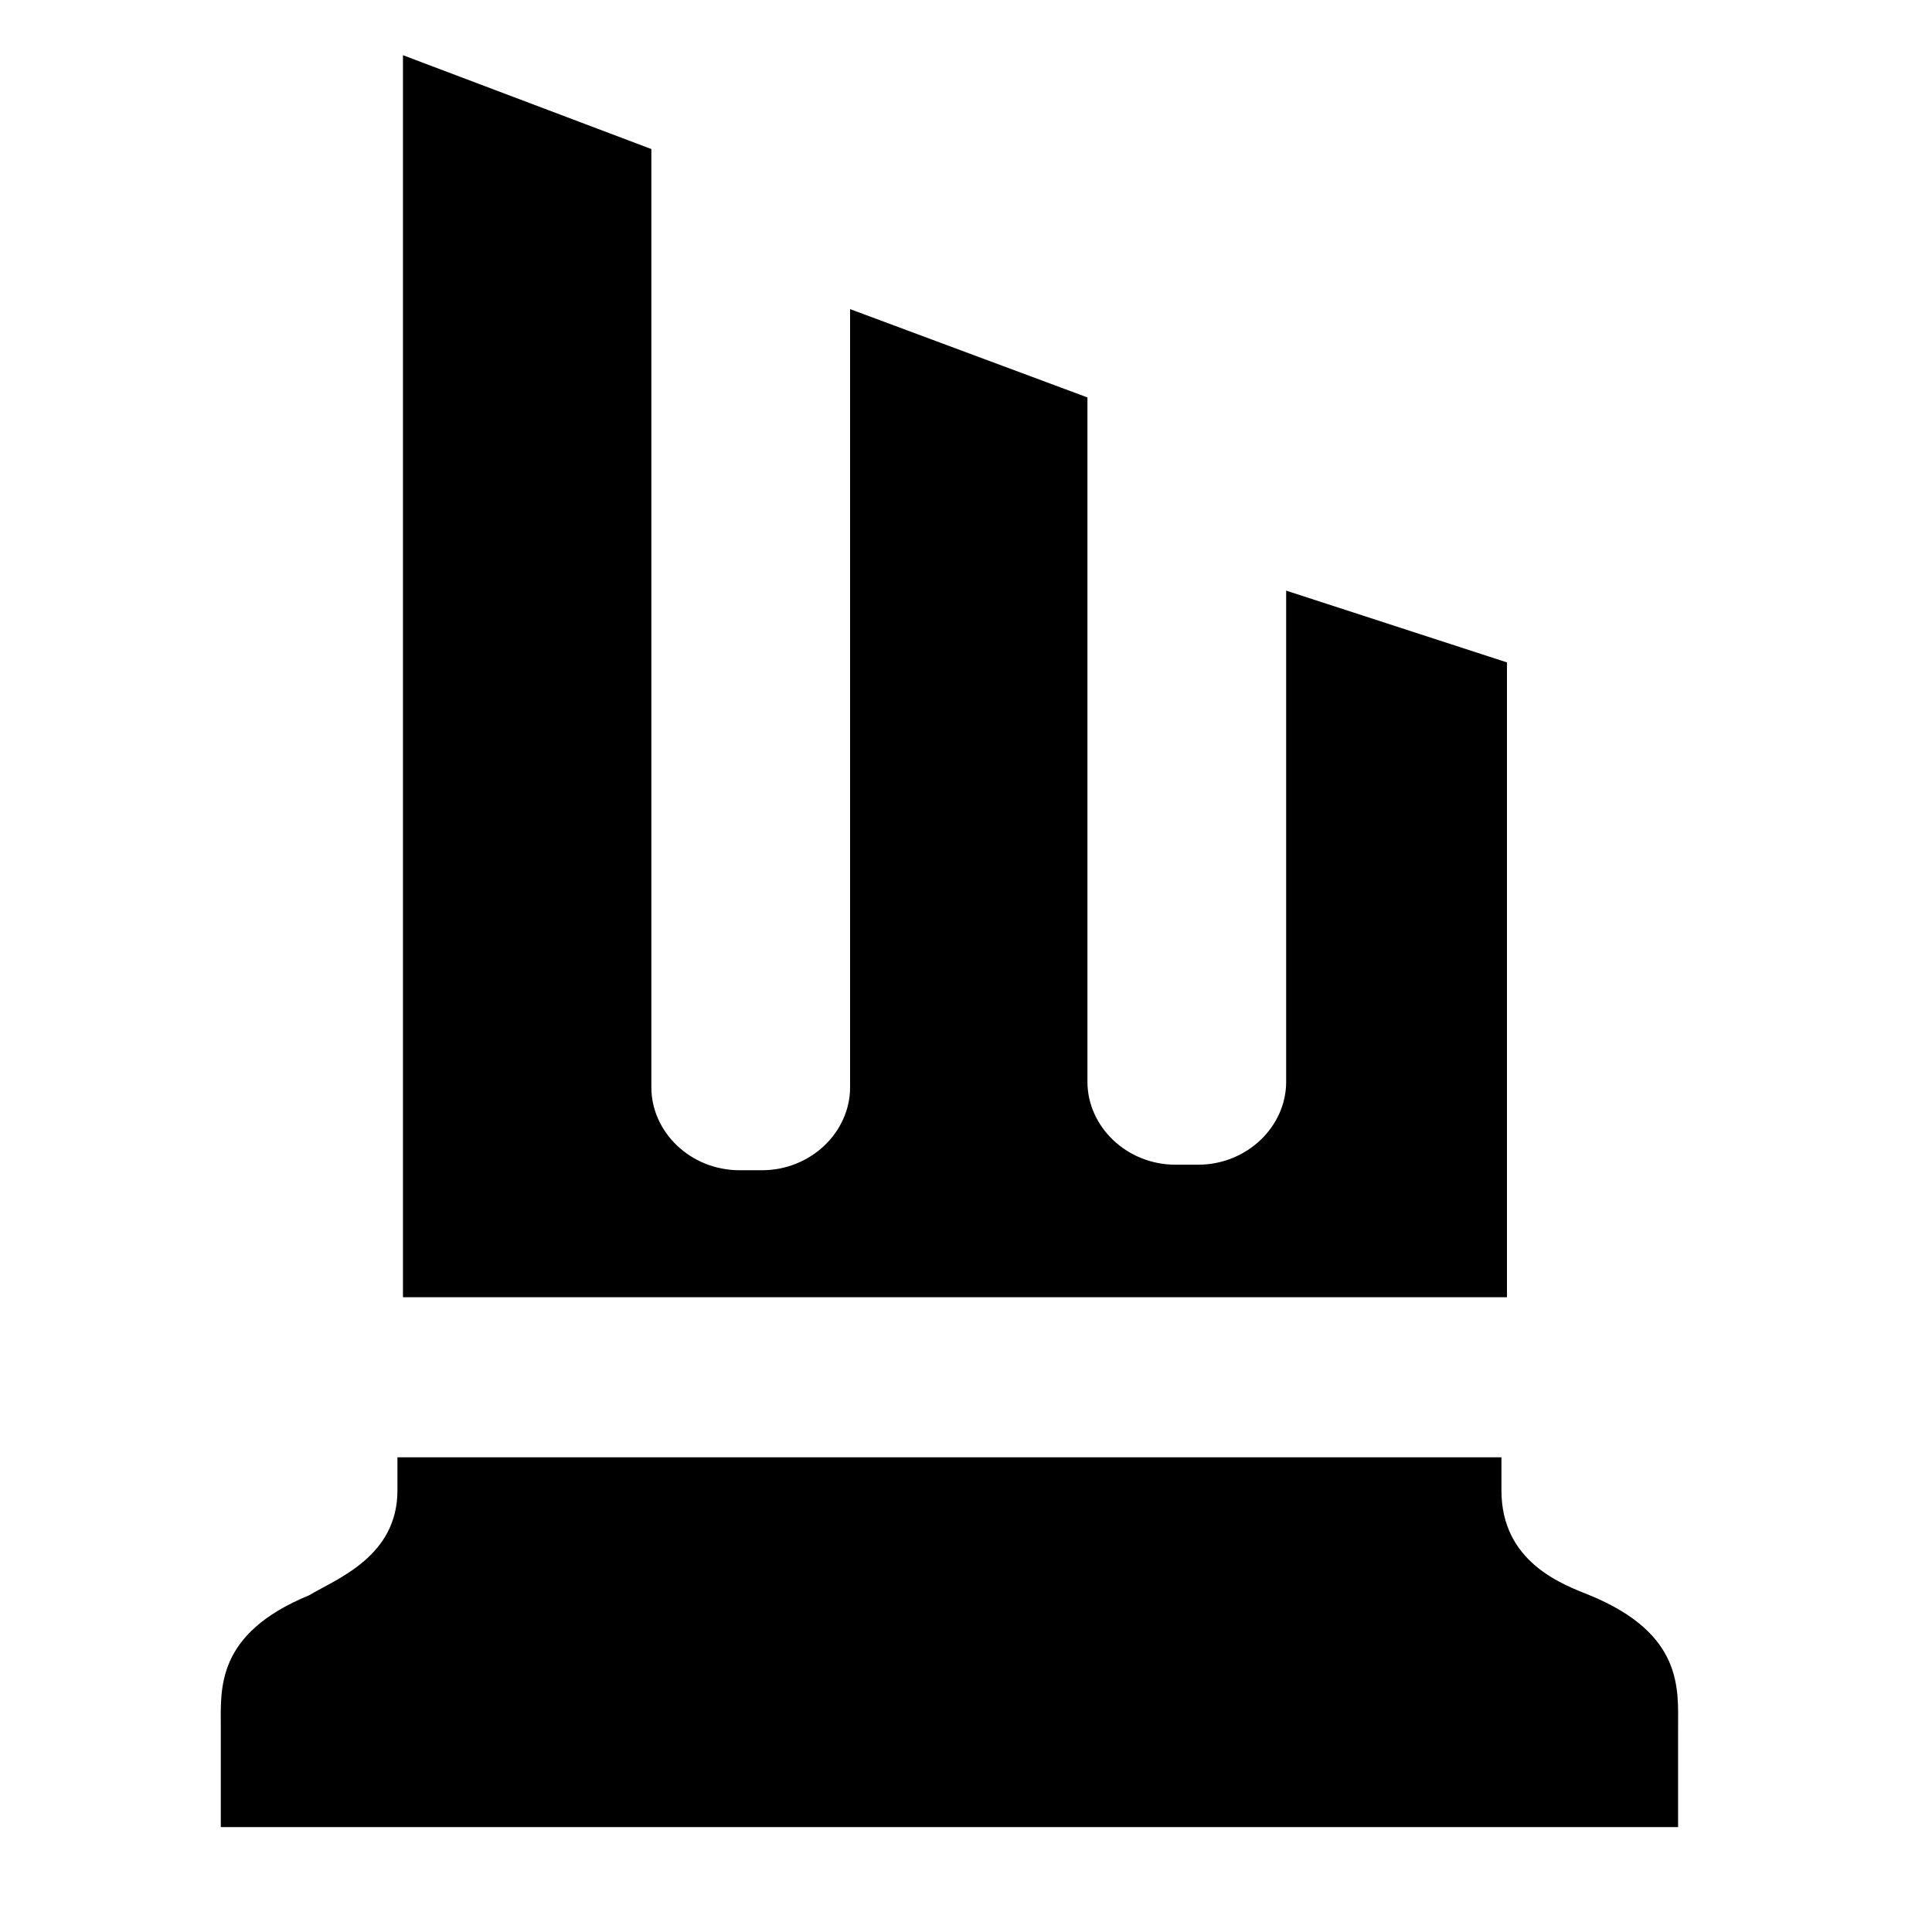 <svg xmlns="http://www.w3.org/2000/svg" viewBox="0 0 35 35" width="24px" height="24px"><g stroke="none" stroke-width="1" fill-rule="evenodd"><path d="M23.3 10.7v8.9c0 .8-.7 1.5-1.6 1.5h-.4c-.9 0-1.6-.7-1.6-1.5V7.2l-4.3-1.6v14.1c0 .8-.7 1.5-1.6 1.5h-.4c-.9 0-1.6-.7-1.6-1.5v-17L7.3 1v22.5h20V12l-4-1.3zm5.5 18.2c-.5-.2-1.6-.6-1.6-1.9v-.6h-20v.6c0 1.2-1.1 1.6-1.6 1.9-1.7.7-1.6 1.7-1.6 2.4v1.8h26.4v-1.8c0-.7.1-1.7-1.6-2.4z"/></g></svg>